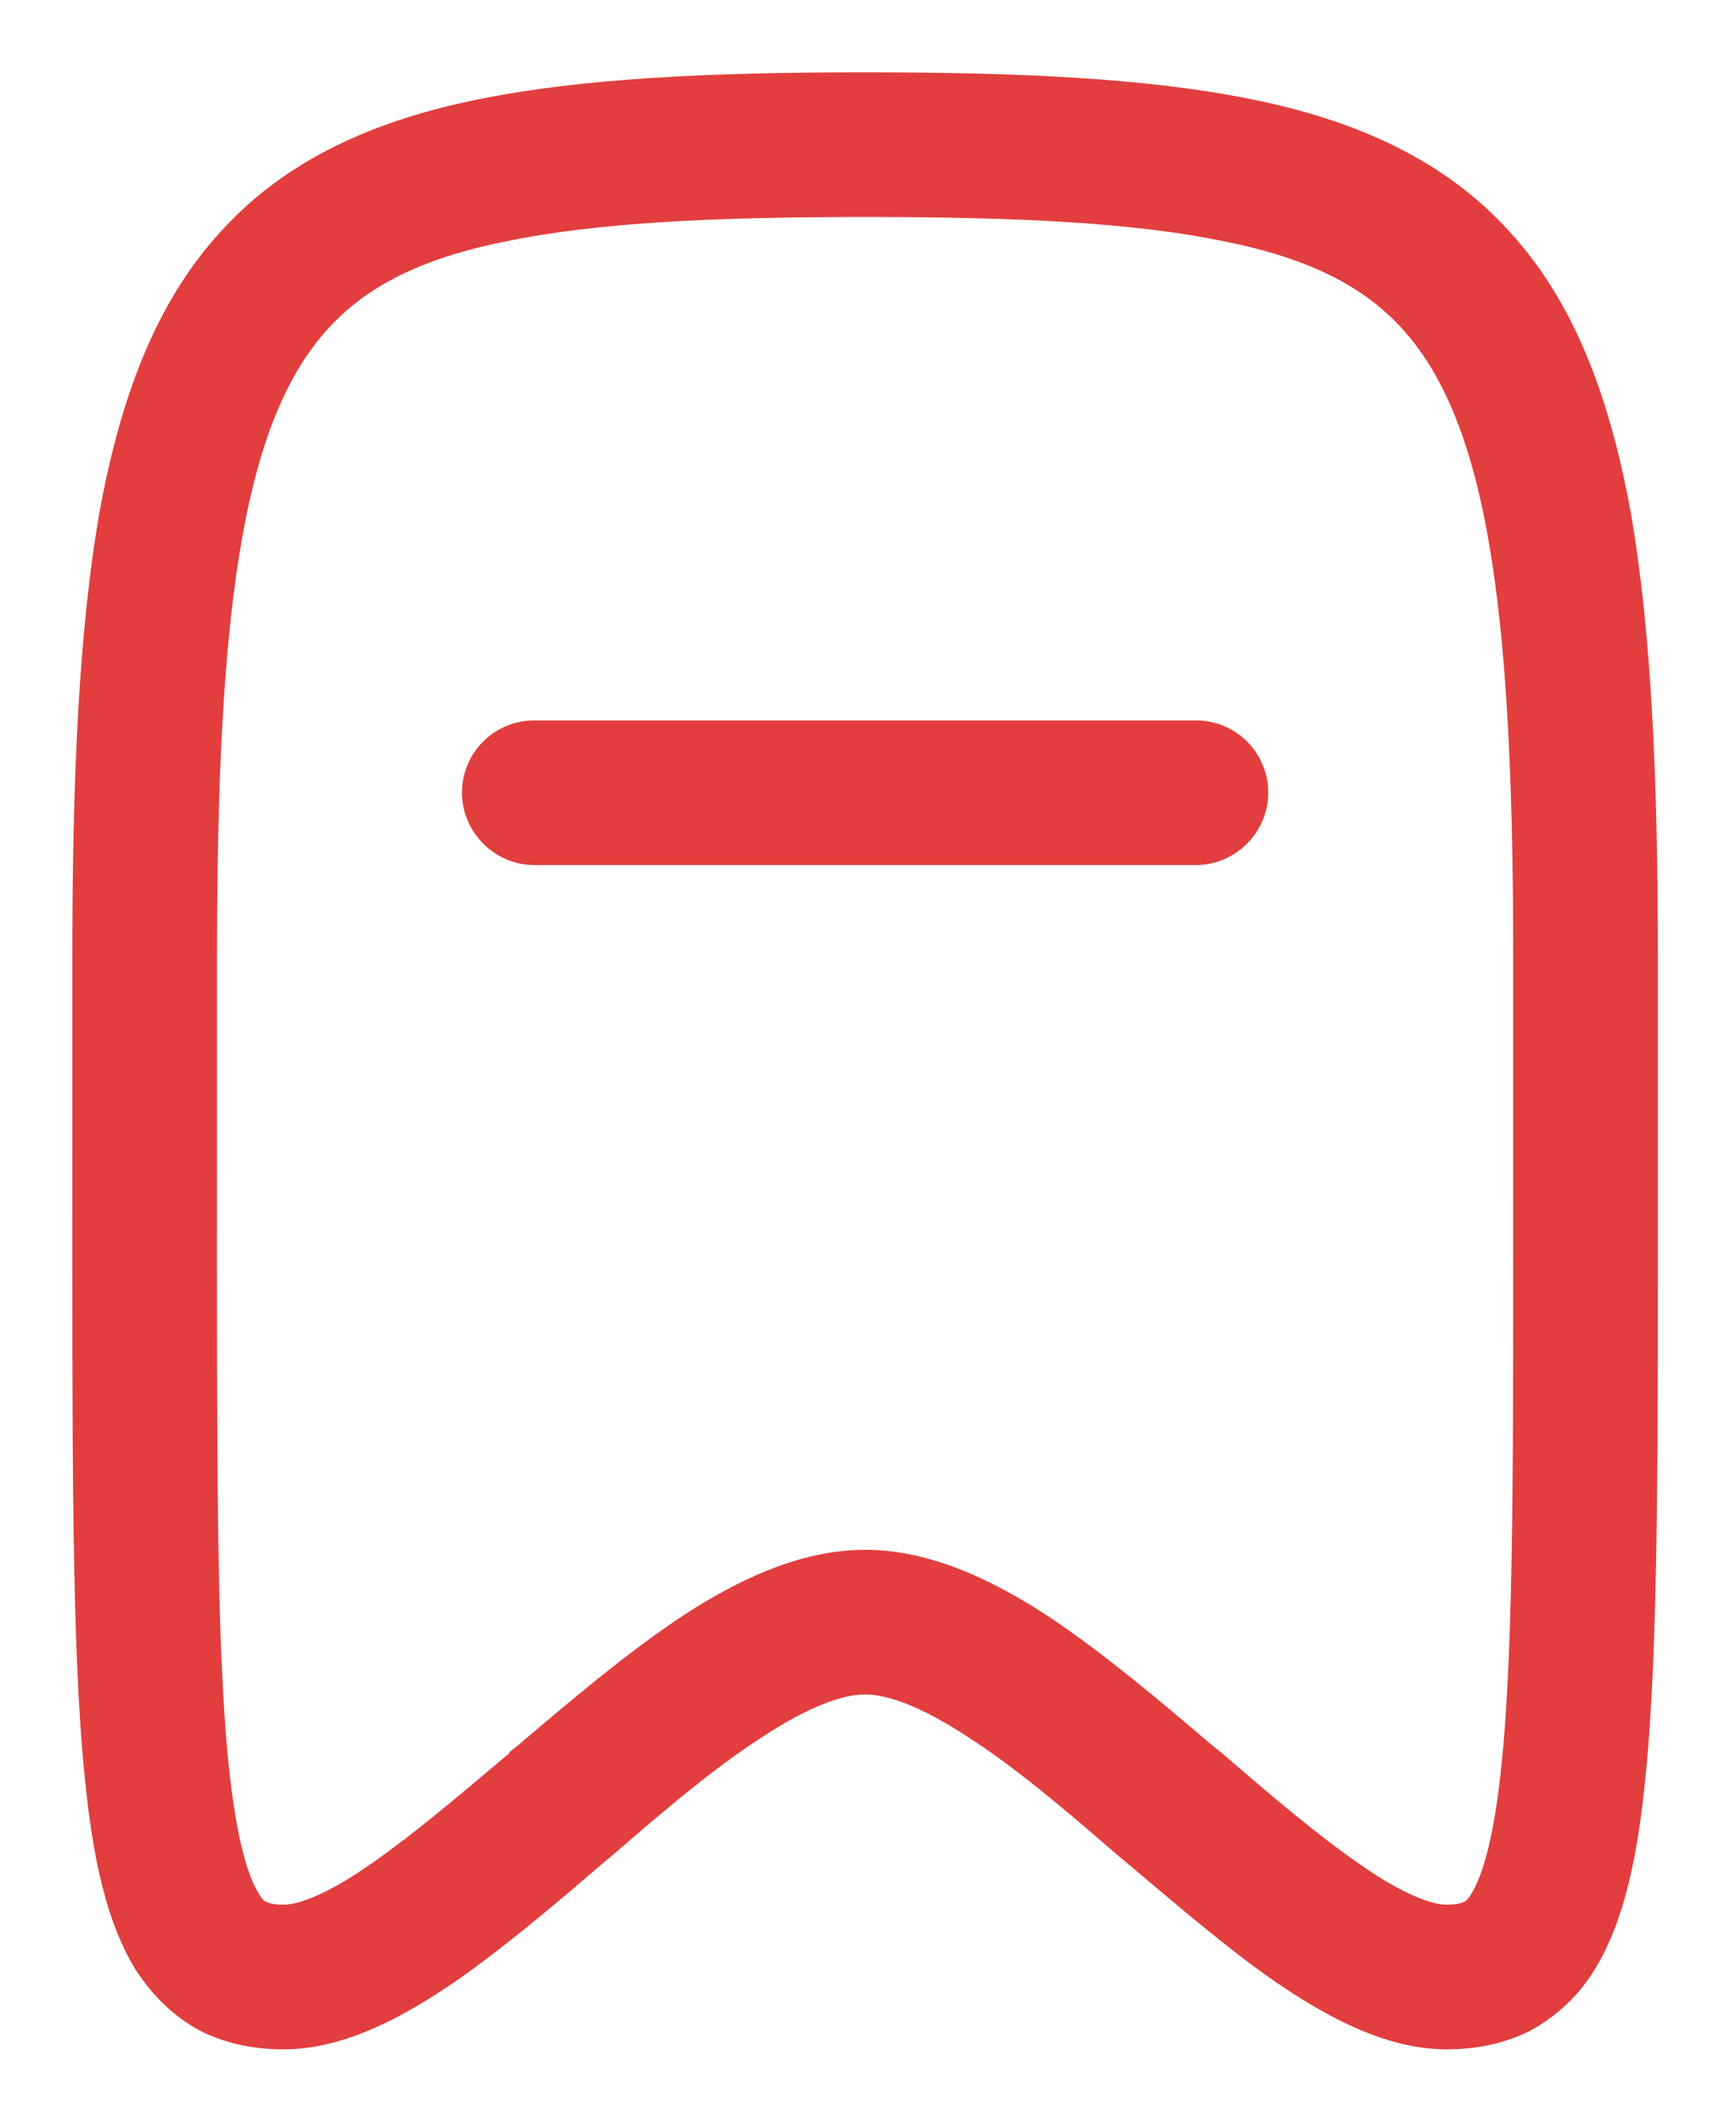 <?xml version="1.0"?>
<svg width="18" height="22" xmlns="http://www.w3.org/2000/svg" xmlns:svg="http://www.w3.org/2000/svg">
 <defs>
  <clipPath id="clip0_582_804">
   <rect fill="white" height="20.5" id="svg_1" transform="translate(0.75 0.75)" width="16.44"/>
  </clipPath>
 </defs>
 <g class="layer">
  <title>Layer 1</title>
  <path clip-rule="evenodd" d="m8.97,0.75c-1.6,0 -2.93,0.06 -4.01,0.28c-1.09,0.22 -2,0.63 -2.67,1.37c-0.67,0.73 -1.04,1.71 -1.26,2.92c-0.21,1.21 -0.28,2.73 -0.28,4.61c0,0.73 0,1.41 0,2.05l0,0c0,3.02 -0.01,5.1 0.13,6.46c0.08,0.81 0.22,1.49 0.53,1.99c0.17,0.26 0.39,0.48 0.67,0.63c0.28,0.14 0.58,0.19 0.86,0.19c0.65,0 1.28,-0.36 1.79,-0.71c0.49,-0.34 1.02,-0.79 1.51,-1.21l0,0l0.12,-0.1c0.54,-0.47 1.05,-0.9 1.53,-1.21c0.5,-0.33 0.85,-0.45 1.08,-0.45c0.23,0 0.58,0.12 1.08,0.45c0.48,0.31 0.99,0.74 1.53,1.21l0.12,0.1l0,0c0.5,0.42 1.02,0.87 1.51,1.21c0.51,0.35 1.14,0.71 1.79,0.71c0.28,0 0.58,-0.05 0.86,-0.19c0.28,-0.15 0.51,-0.37 0.67,-0.63c0.31,-0.5 0.45,-1.18 0.53,-1.99c0.14,-1.36 0.13,-3.44 0.13,-6.46l0,0c0,-0.64 0,-1.32 0,-2.05c0,-1.88 -0.07,-3.4 -0.28,-4.61c-0.22,-1.21 -0.59,-2.19 -1.26,-2.92c-0.67,-0.74 -1.58,-1.15 -2.67,-1.37c-1.08,-0.22 -2.41,-0.28 -4.01,-0.28zm-6.72,9.18c0,-1.87 0.07,-3.28 0.26,-4.35c0.19,-1.07 0.49,-1.73 0.89,-2.17c0.39,-0.43 0.95,-0.73 1.86,-0.91c0.92,-0.19 2.12,-0.25 3.71,-0.25c1.59,0 2.79,0.06 3.71,0.25c0.91,0.18 1.47,0.48 1.86,0.91c0.4,0.44 0.7,1.1 0.89,2.17c0.19,1.07 0.26,2.48 0.26,4.35c0,0.74 0,1.44 0,2.08c0,3.03 0.01,5 -0.12,6.28c-0.08,0.78 -0.2,1.16 -0.31,1.34c-0.04,0.07 -0.07,0.09 -0.08,0.09c-0.02,0.01 -0.07,0.03 -0.18,0.03c-0.15,0 -0.45,-0.1 -0.93,-0.44c-0.43,-0.3 -0.9,-0.7 -1.41,-1.14l0,0l-0.1,-0.08c-0.54,-0.46 -1.12,-0.95 -1.69,-1.33c-0.55,-0.36 -1.21,-0.69 -1.9,-0.69c-0.69,0 -1.35,0.33 -1.9,0.69c-0.57,0.38 -1.15,0.87 -1.69,1.33l-0.1,0.08l0,0.01c-0.51,0.43 -0.98,0.83 -1.41,1.13c-0.48,0.34 -0.78,0.44 -0.93,0.44c-0.11,0 -0.16,-0.02 -0.18,-0.03c-0.01,0 -0.04,-0.02 -0.08,-0.09c-0.11,-0.18 -0.23,-0.56 -0.31,-1.34c-0.13,-1.28 -0.12,-3.25 -0.12,-6.28l0,0c0,-0.64 0,-1.34 0,-2.08zm3.29,-2.46c-0.41,0 -0.75,0.33 -0.75,0.75c0,0.41 0.34,0.75 0.75,0.75l6.86,0c0.41,0 0.75,-0.34 0.75,-0.75c0,-0.42 -0.34,-0.75 -0.75,-0.75l-6.86,0z" fill="#e23e3e" fill-rule="evenodd" id="svg_4"/>
 </g>
</svg>